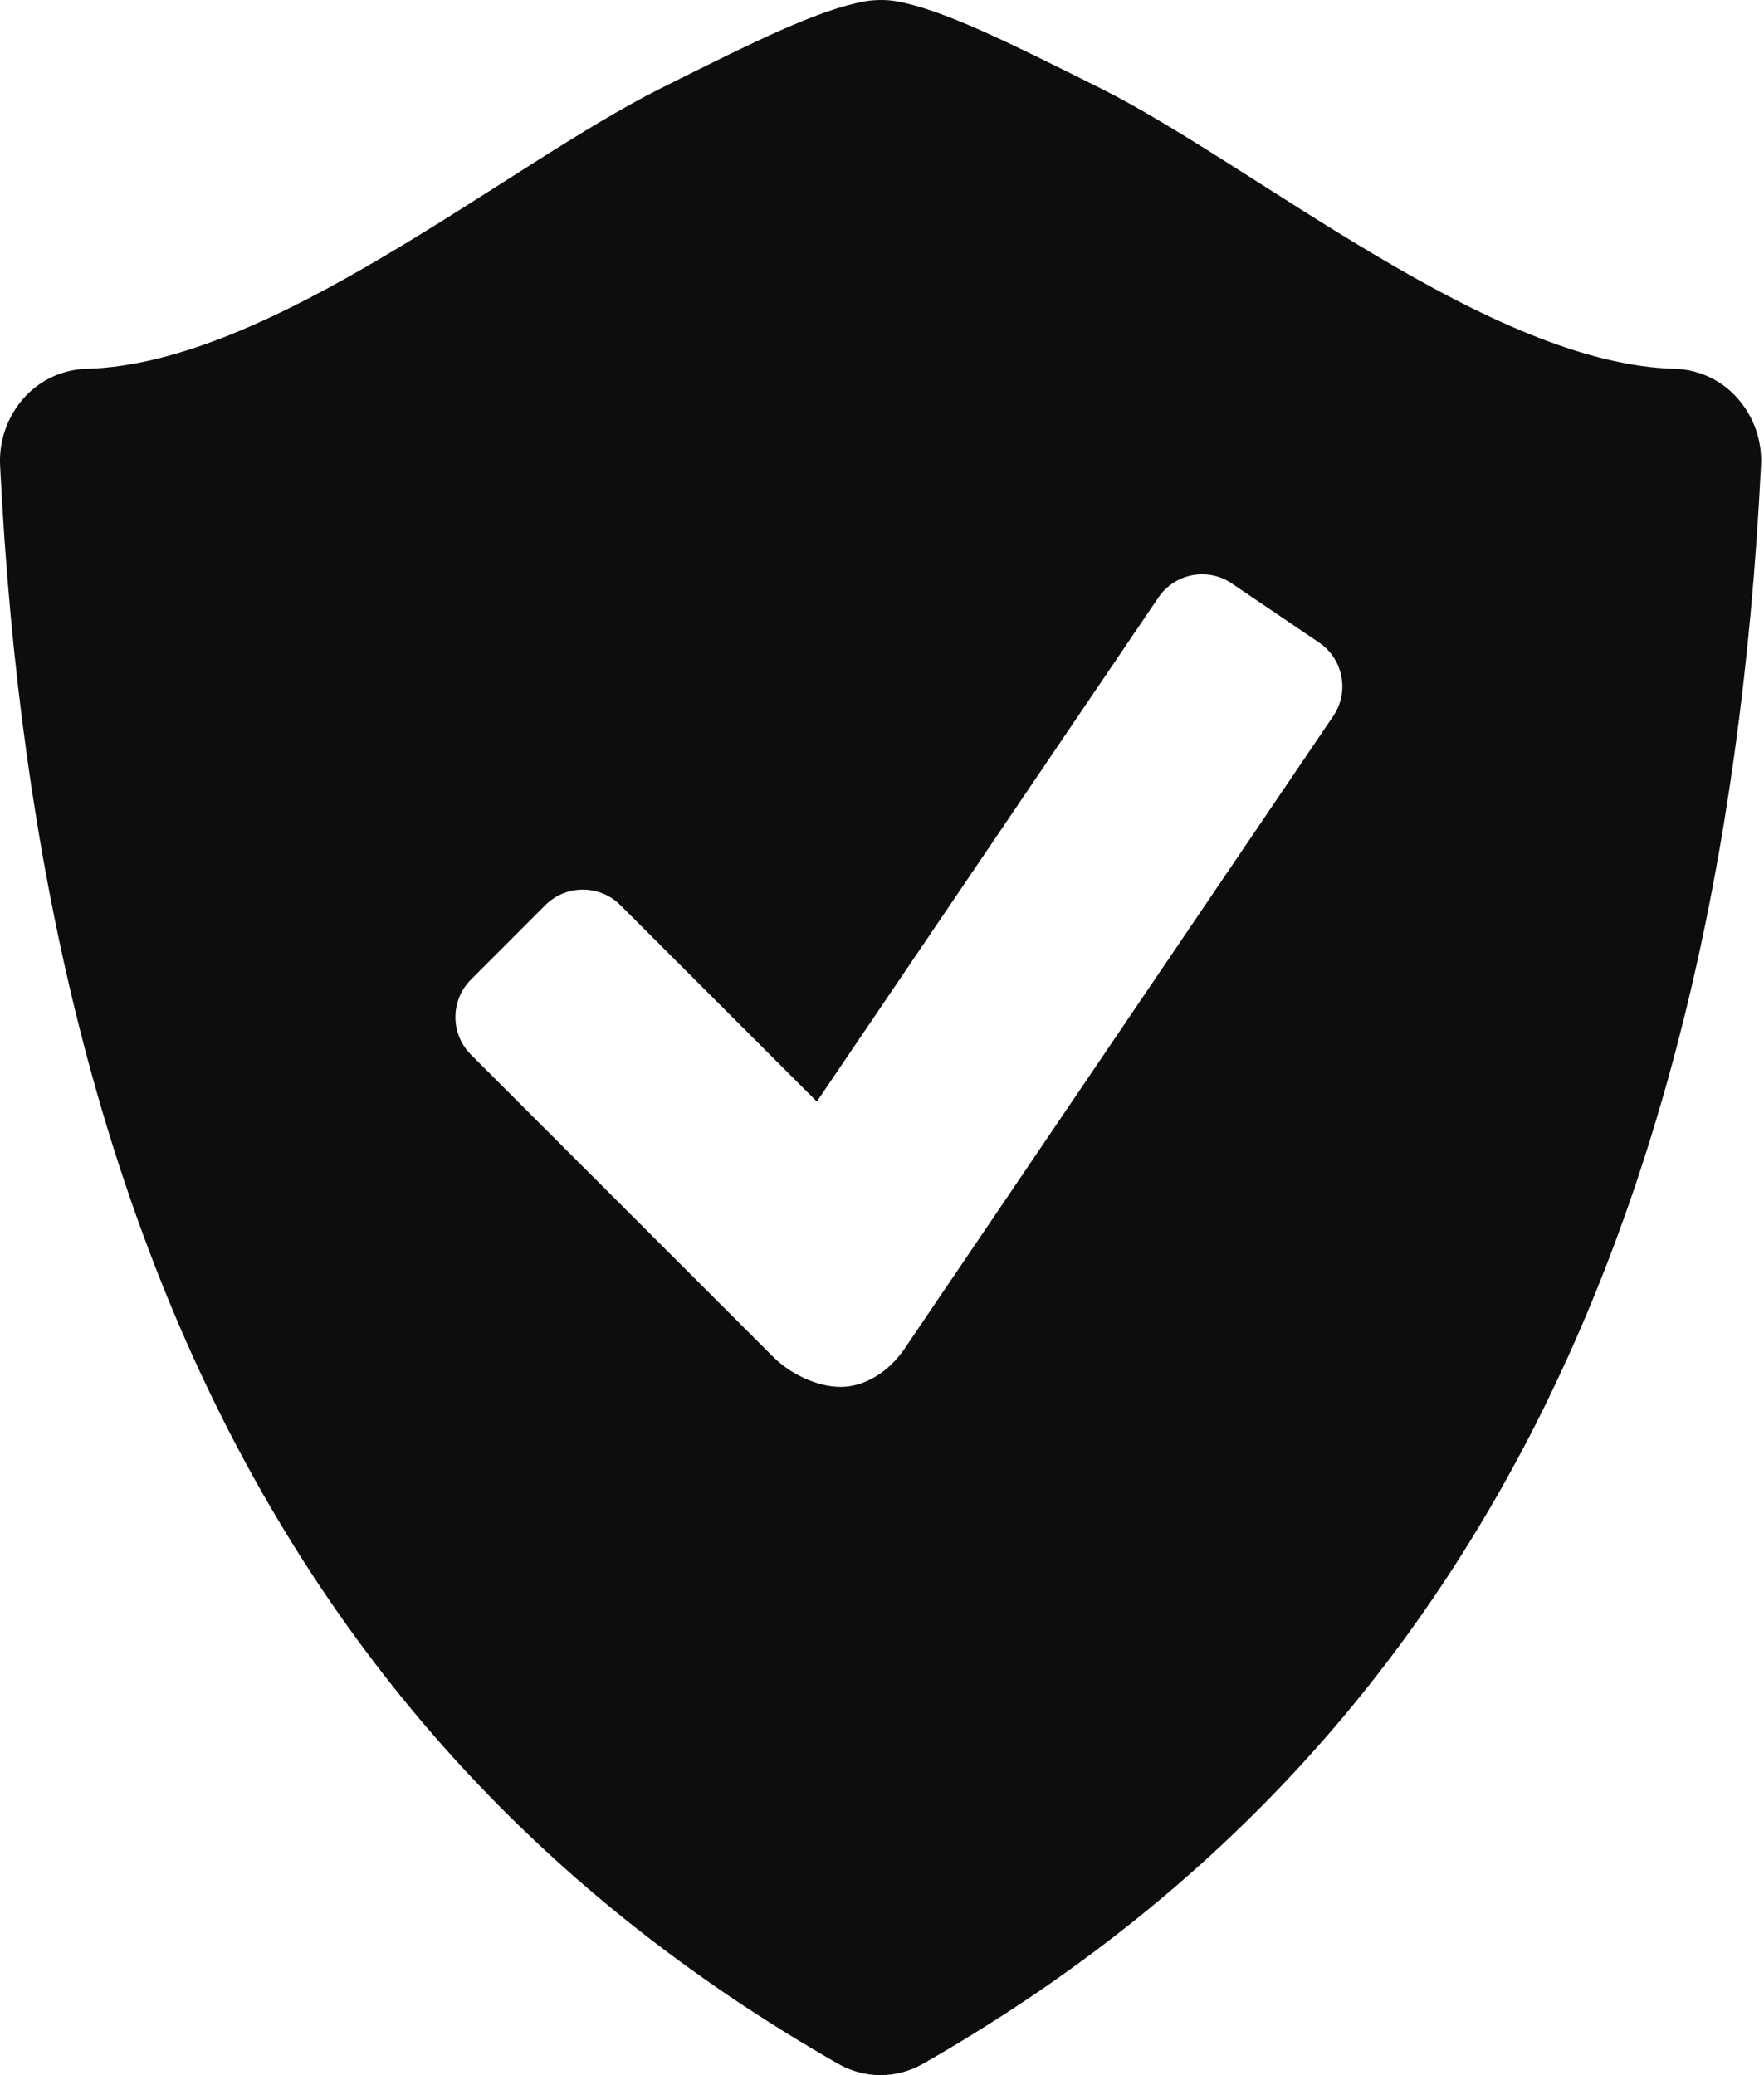 <svg width="17" height="20" viewBox="0 0 17 20" fill="none" xmlns="http://www.w3.org/2000/svg">
<path d="M16.745 3.839C16.67 3.753 16.577 3.683 16.473 3.634C16.369 3.585 16.256 3.558 16.142 3.555C14.359 3.508 12.104 1.602 10.612 0.854C9.691 0.394 9.083 0.09 8.626 0.01C8.533 -0.004 8.439 -0.003 8.346 0.011C7.89 0.091 7.282 0.394 6.361 0.855C4.87 1.602 2.614 3.508 0.832 3.555C0.717 3.558 0.604 3.585 0.5 3.634C0.396 3.683 0.303 3.753 0.227 3.839C0.07 4.017 -0.011 4.25 0.001 4.487C0.384 12.272 3.177 17.09 8.076 19.89C8.204 19.963 8.345 20 8.486 20C8.626 20 8.767 19.963 8.896 19.89C13.795 17.09 16.587 12.272 16.971 4.487C16.984 4.25 16.903 4.017 16.745 3.839ZM12.849 6.901L8.715 13.002C8.566 13.221 8.333 13.367 8.103 13.367C7.871 13.367 7.614 13.24 7.452 13.078L4.537 10.163C4.442 10.067 4.389 9.938 4.389 9.803C4.389 9.668 4.442 9.539 4.537 9.443L5.257 8.722C5.353 8.627 5.482 8.574 5.617 8.574C5.752 8.574 5.881 8.627 5.977 8.722L7.872 10.617L11.165 5.757C11.241 5.646 11.358 5.569 11.49 5.544C11.623 5.519 11.76 5.547 11.871 5.623L12.714 6.194C12.825 6.27 12.902 6.387 12.927 6.52C12.953 6.652 12.925 6.789 12.849 6.901Z" fill="#0D0D0D"/>
</svg>
